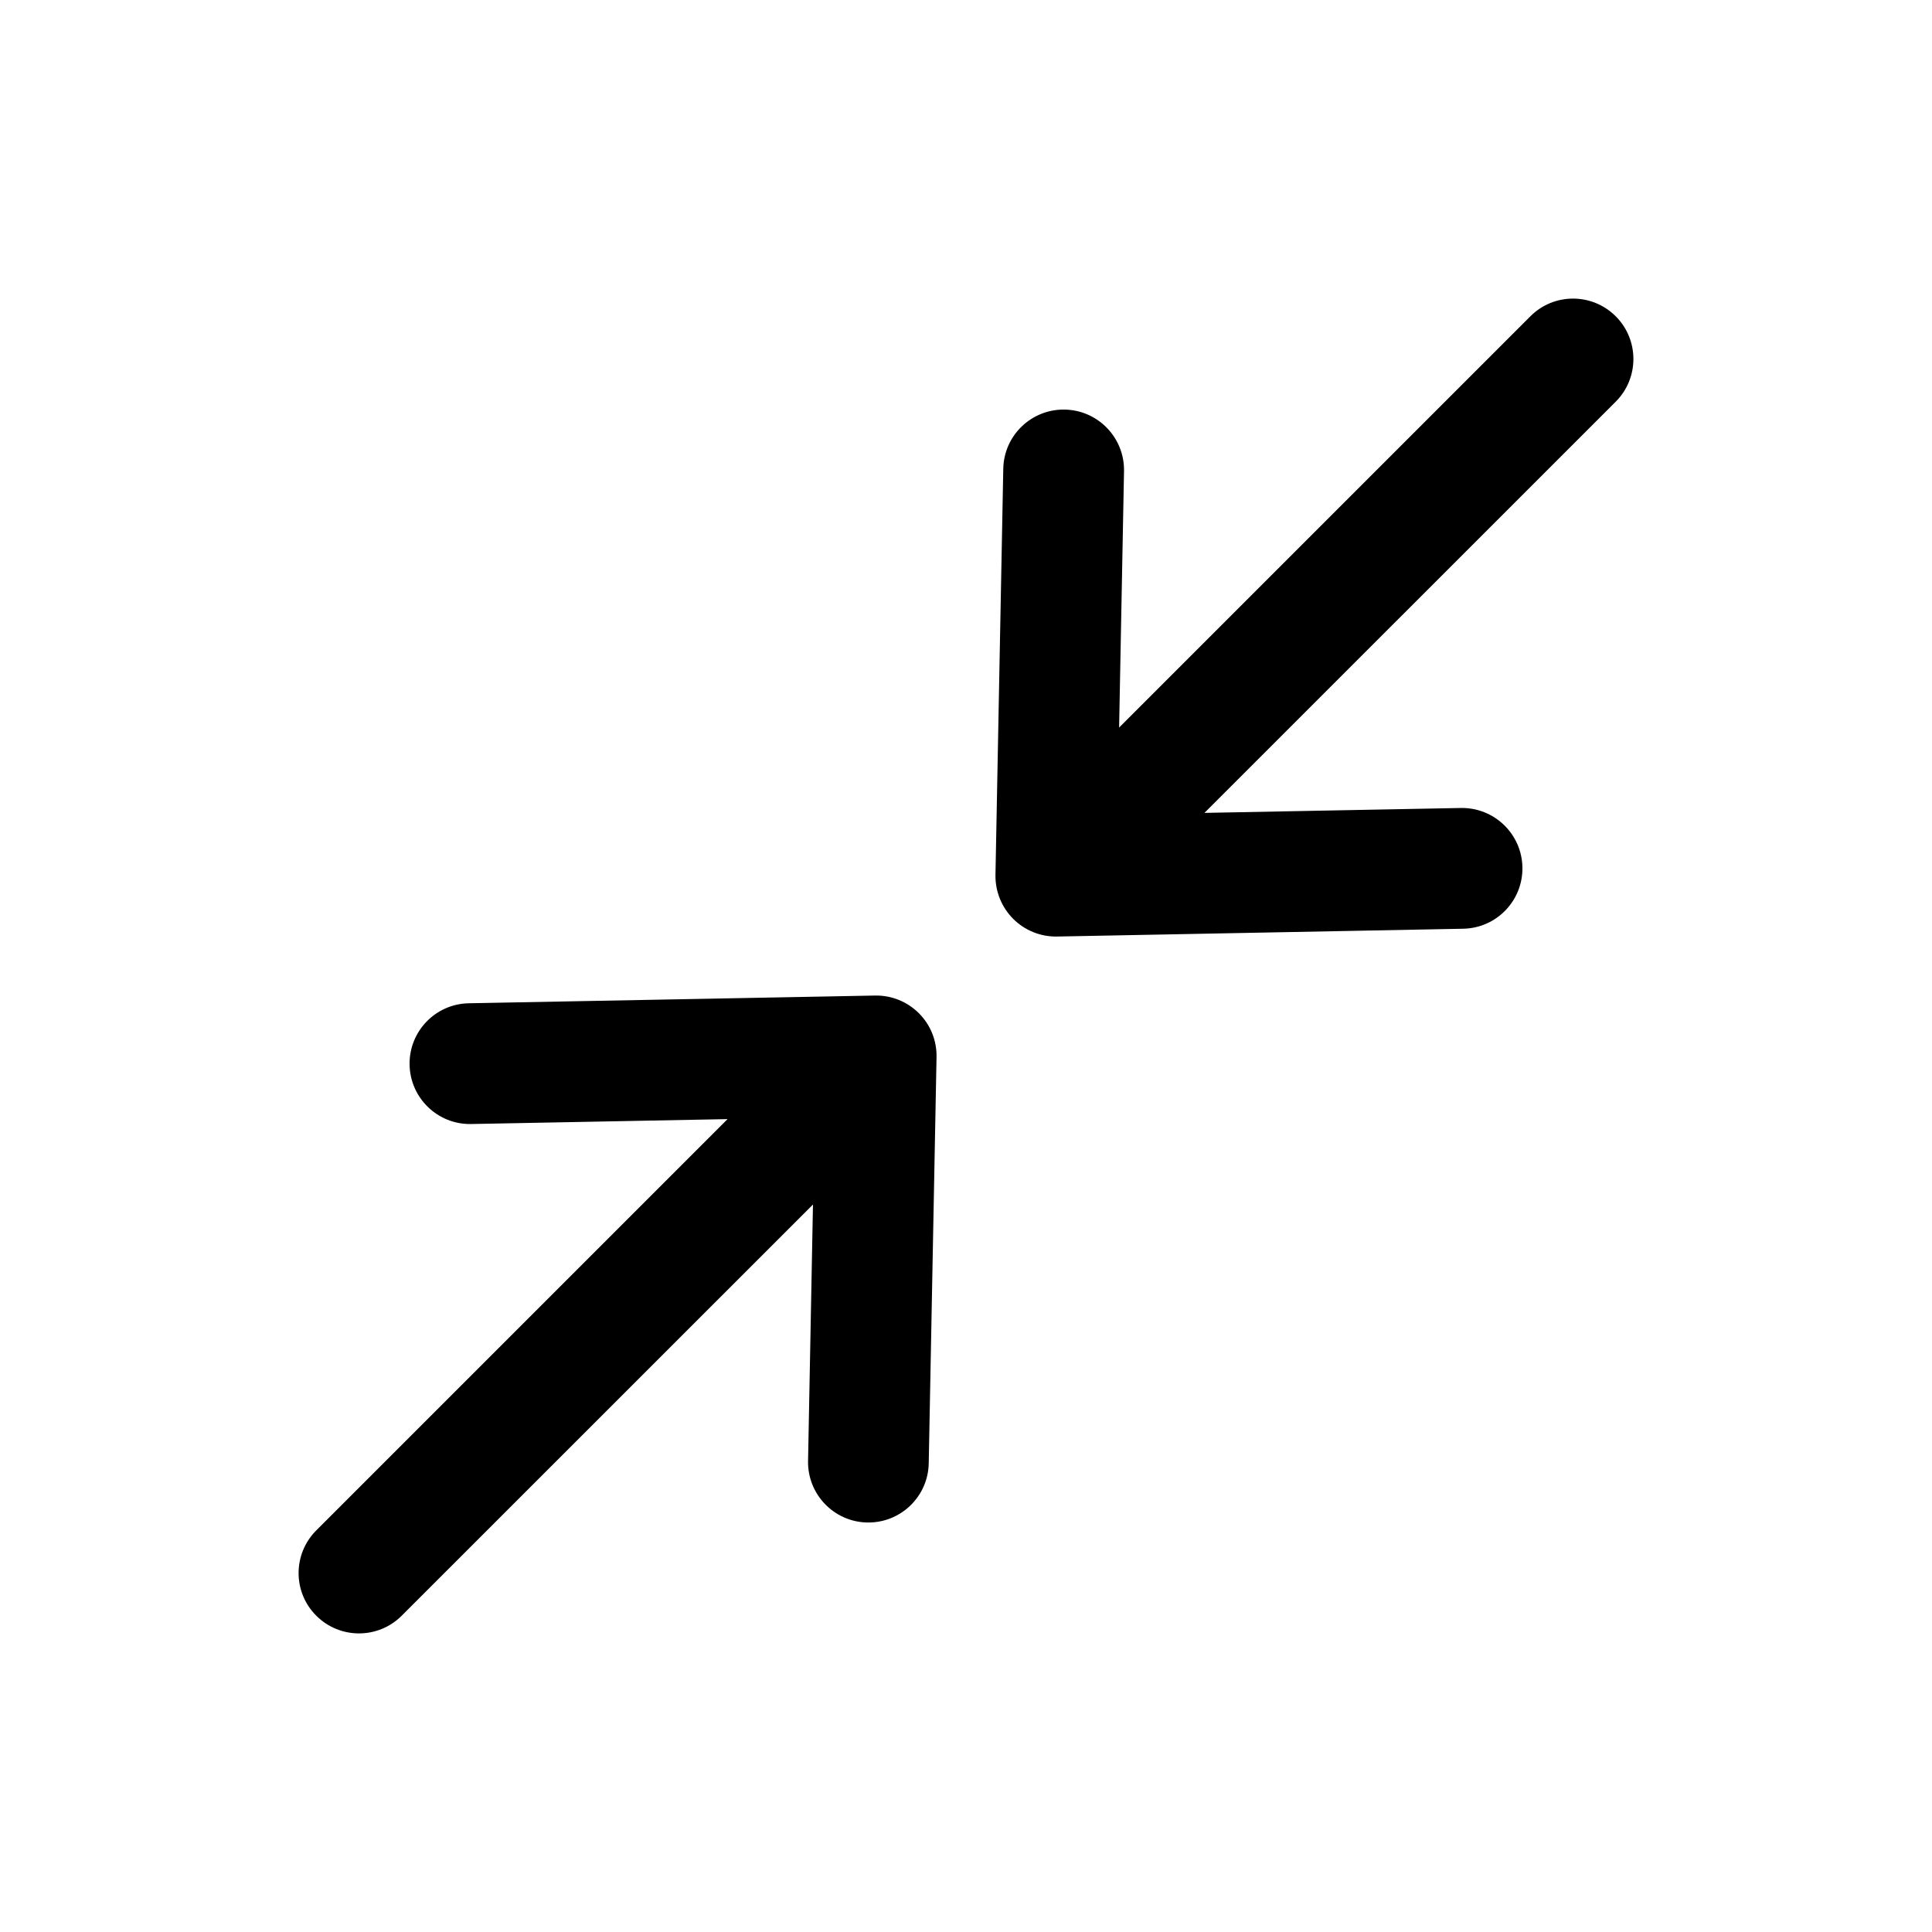 <svg width="24" height="24" viewBox="0 0 24 24" fill="none" xmlns="http://www.w3.org/2000/svg">
<path fill-rule="evenodd" clip-rule="evenodd" d="M3.929 19.011C3.636 19.304 3.636 19.779 3.929 20.071C4.222 20.364 4.697 20.364 4.99 20.071L10.099 14.963L10.038 18.148C10.03 18.562 10.359 18.905 10.773 18.913C11.187 18.921 11.53 18.591 11.537 18.177L11.634 13.131C11.638 12.927 11.559 12.73 11.414 12.586C11.27 12.442 11.073 12.363 10.87 12.367L5.823 12.463C5.409 12.471 5.08 12.813 5.088 13.227C5.096 13.641 5.438 13.971 5.852 13.963L9.038 13.902L3.929 19.011ZM20.071 4.99C20.364 4.697 20.364 4.222 20.071 3.929C19.778 3.636 19.303 3.636 19.011 3.929L13.902 9.038L13.963 5.852C13.97 5.438 13.641 5.096 13.227 5.088C12.813 5.08 12.471 5.409 12.463 5.823L12.366 10.87C12.363 11.073 12.442 11.27 12.586 11.414C12.73 11.558 12.927 11.638 13.131 11.634L18.177 11.537C18.591 11.529 18.92 11.187 18.912 10.773C18.904 10.359 18.562 10.03 18.148 10.037L14.962 10.098L20.071 4.99Z" fill="black"/>
</svg>
